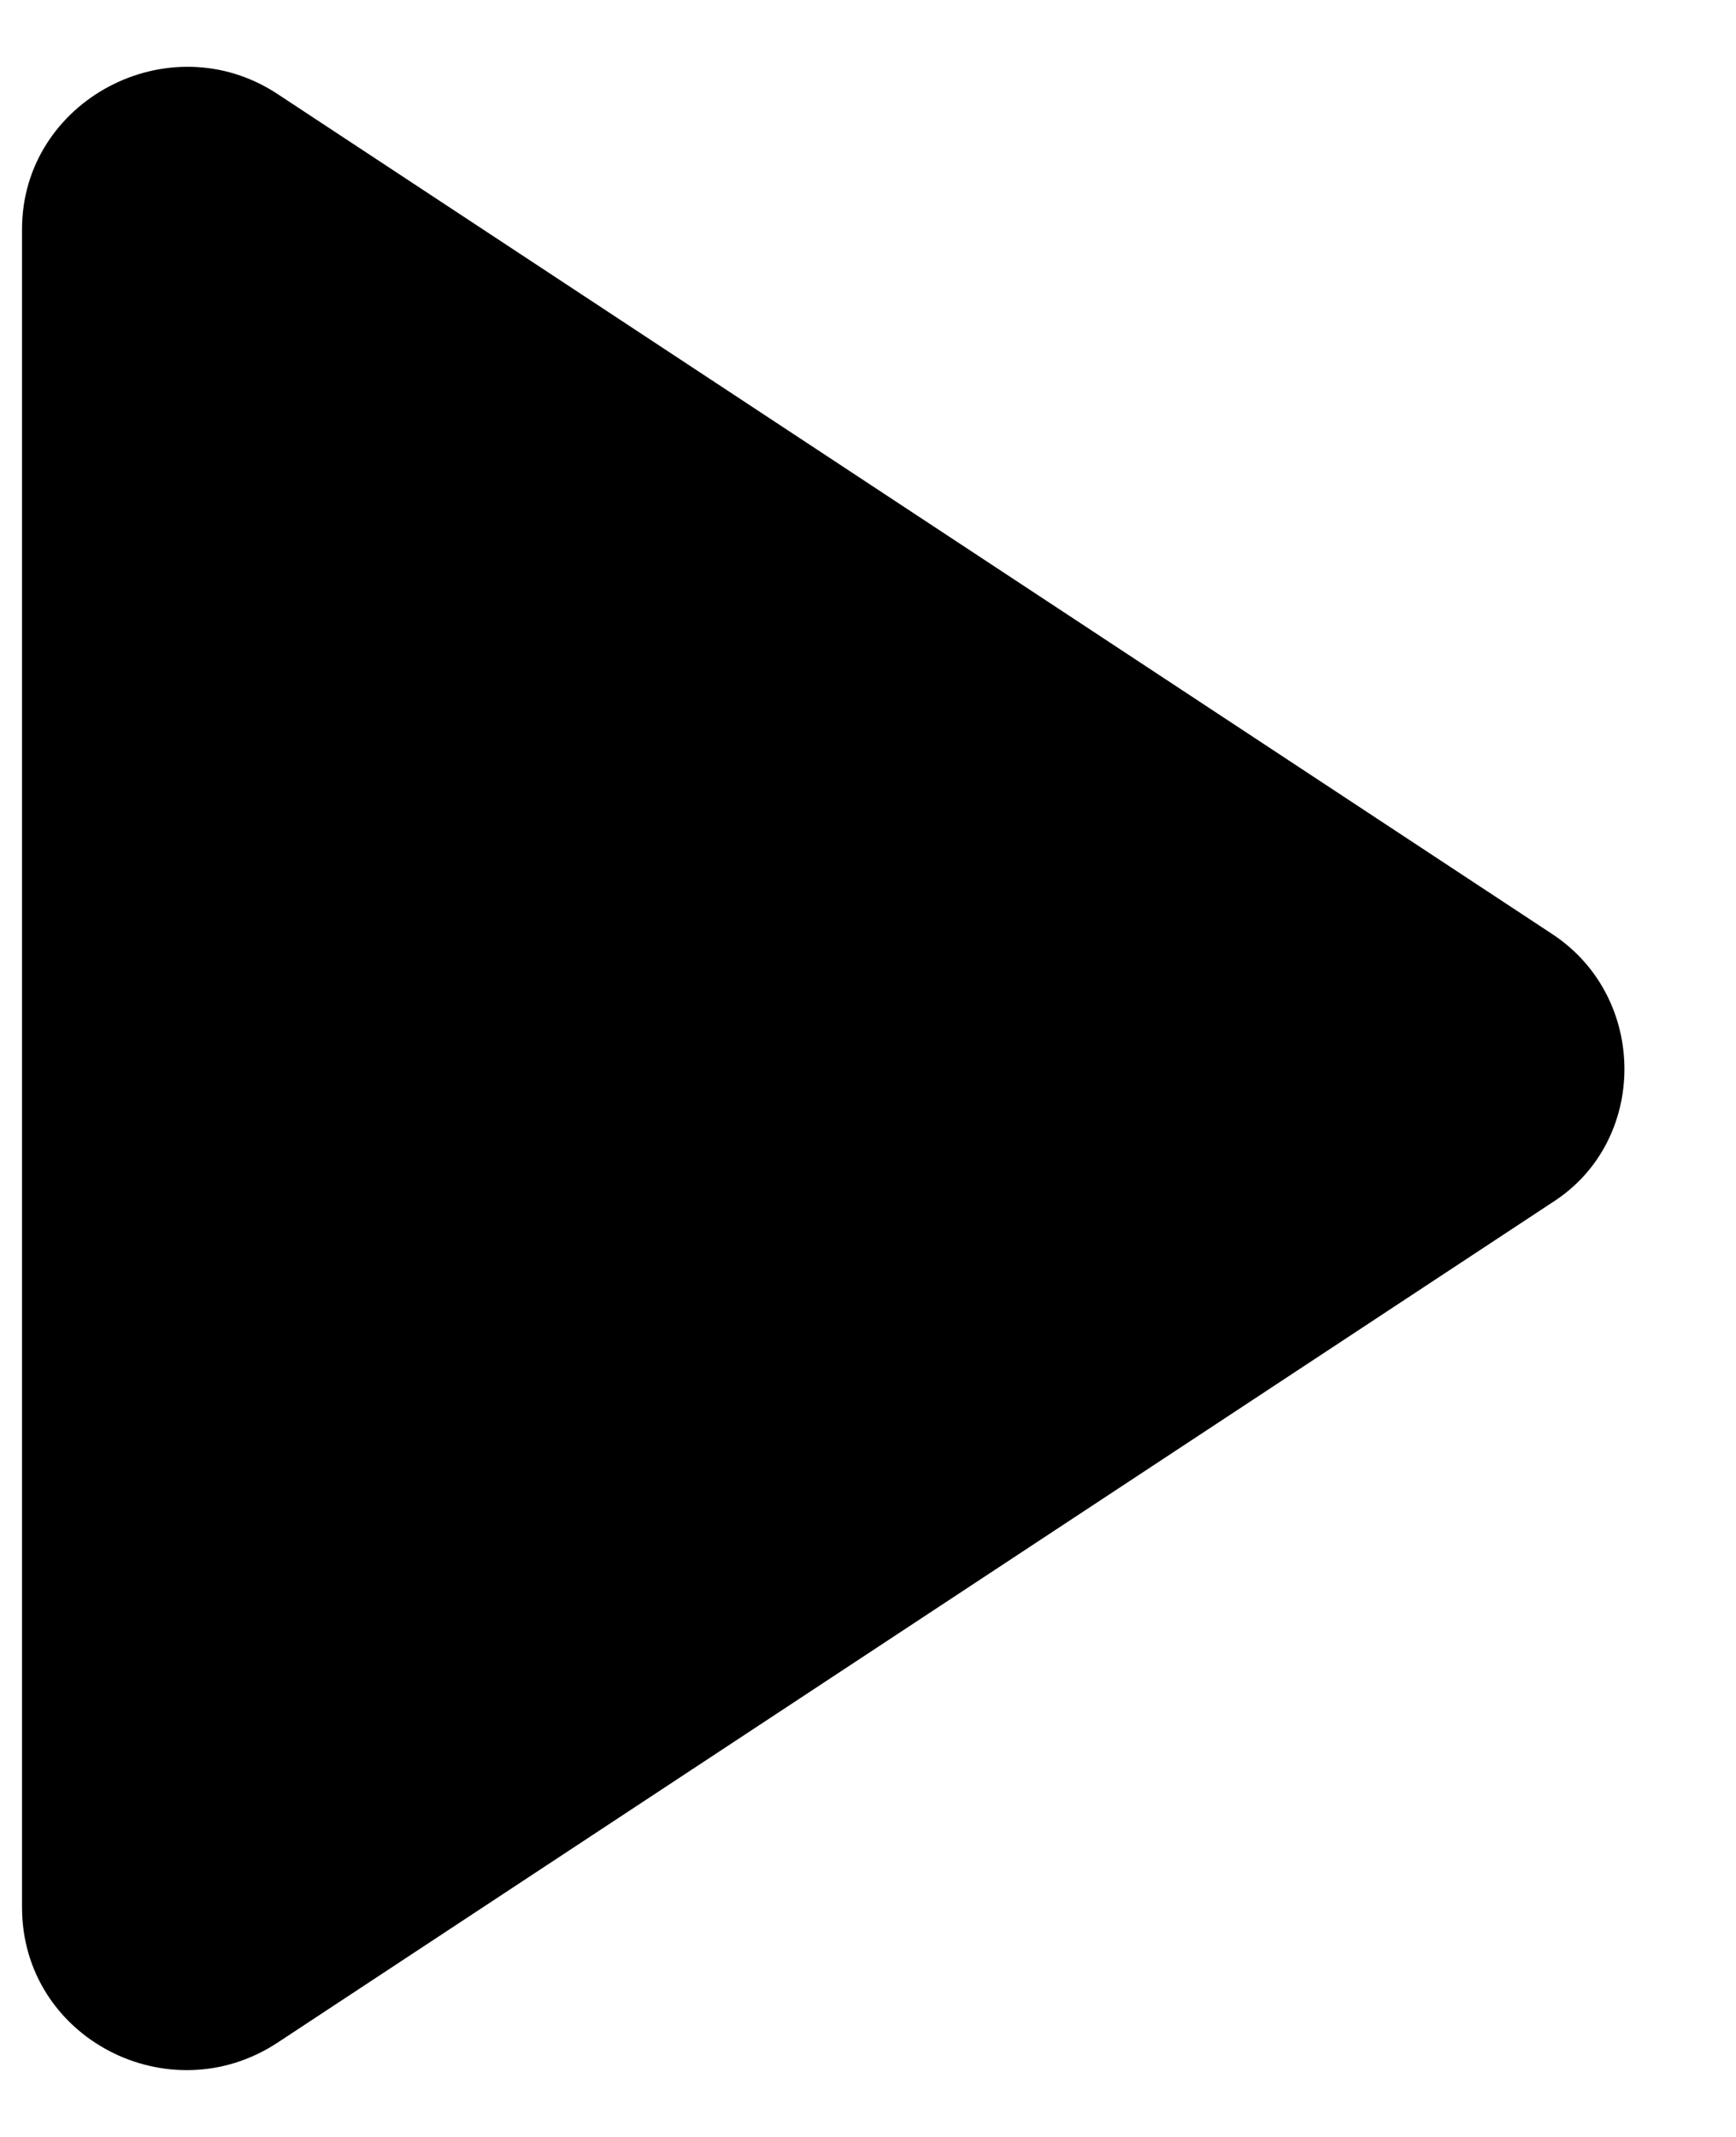 <svg width="13" height="16" viewBox="0 0 13 16" fill="none" xmlns="http://www.w3.org/2000/svg">
<path d="M11.626 6.995L2.08 0.705C1.266 0.167 0.165 0.752 0.165 1.716L0.165 14.281C0.165 15.261 1.266 15.83 2.08 15.293L11.626 9.002C12.344 8.544 12.344 7.469 11.626 6.995Z" fill="currentColor"/>
</svg>
